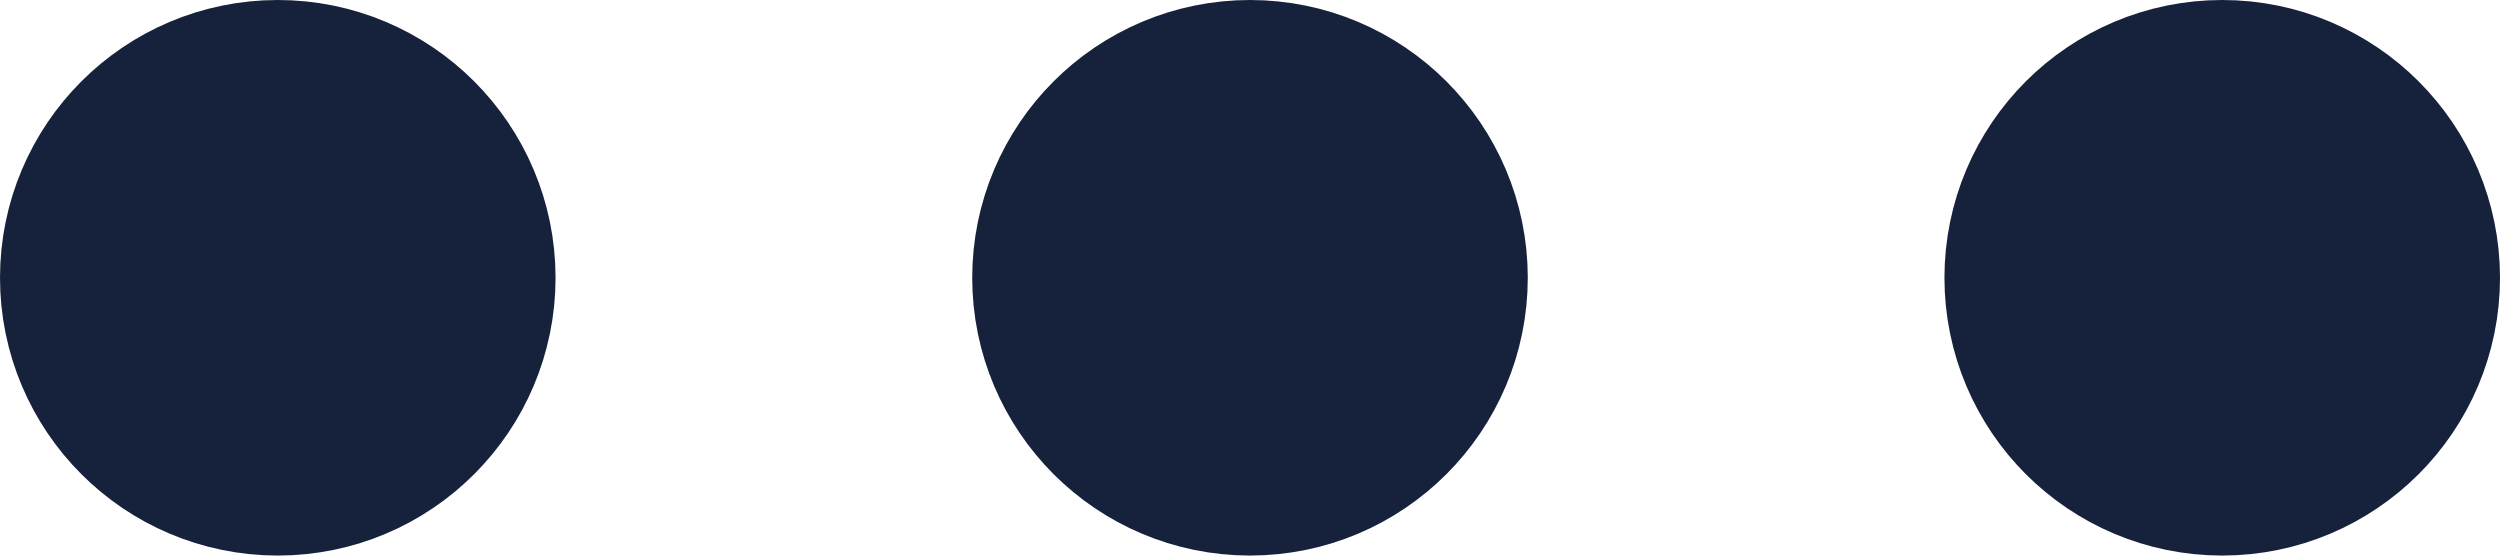 <svg width="18" height="4" viewBox="0 0 18 4" fill="none" xmlns="http://www.w3.org/2000/svg">
<path d="M10 2C10 1.448 9.552 1 9 1C8.448 1 8 1.448 8 2C8 2.552 8.448 3 9 3C9.552 3 10 2.552 10 2Z" stroke="#16223B" stroke-width="2" stroke-linecap="round" stroke-linejoin="round"/>
<path d="M3 2C3 1.448 2.552 1 2 1C1.448 1 1 1.448 1 2C1 2.552 1.448 3 2 3C2.552 3 3 2.552 3 2Z" stroke="#16223B" stroke-width="2" stroke-linecap="round" stroke-linejoin="round"/>
<path d="M17 2C17 1.448 16.552 1 16 1C15.448 1 15 1.448 15 2C15 2.552 15.448 3 16 3C16.552 3 17 2.552 17 2Z" stroke="#16223B" stroke-width="2" stroke-linecap="round" stroke-linejoin="round"/>
</svg>
